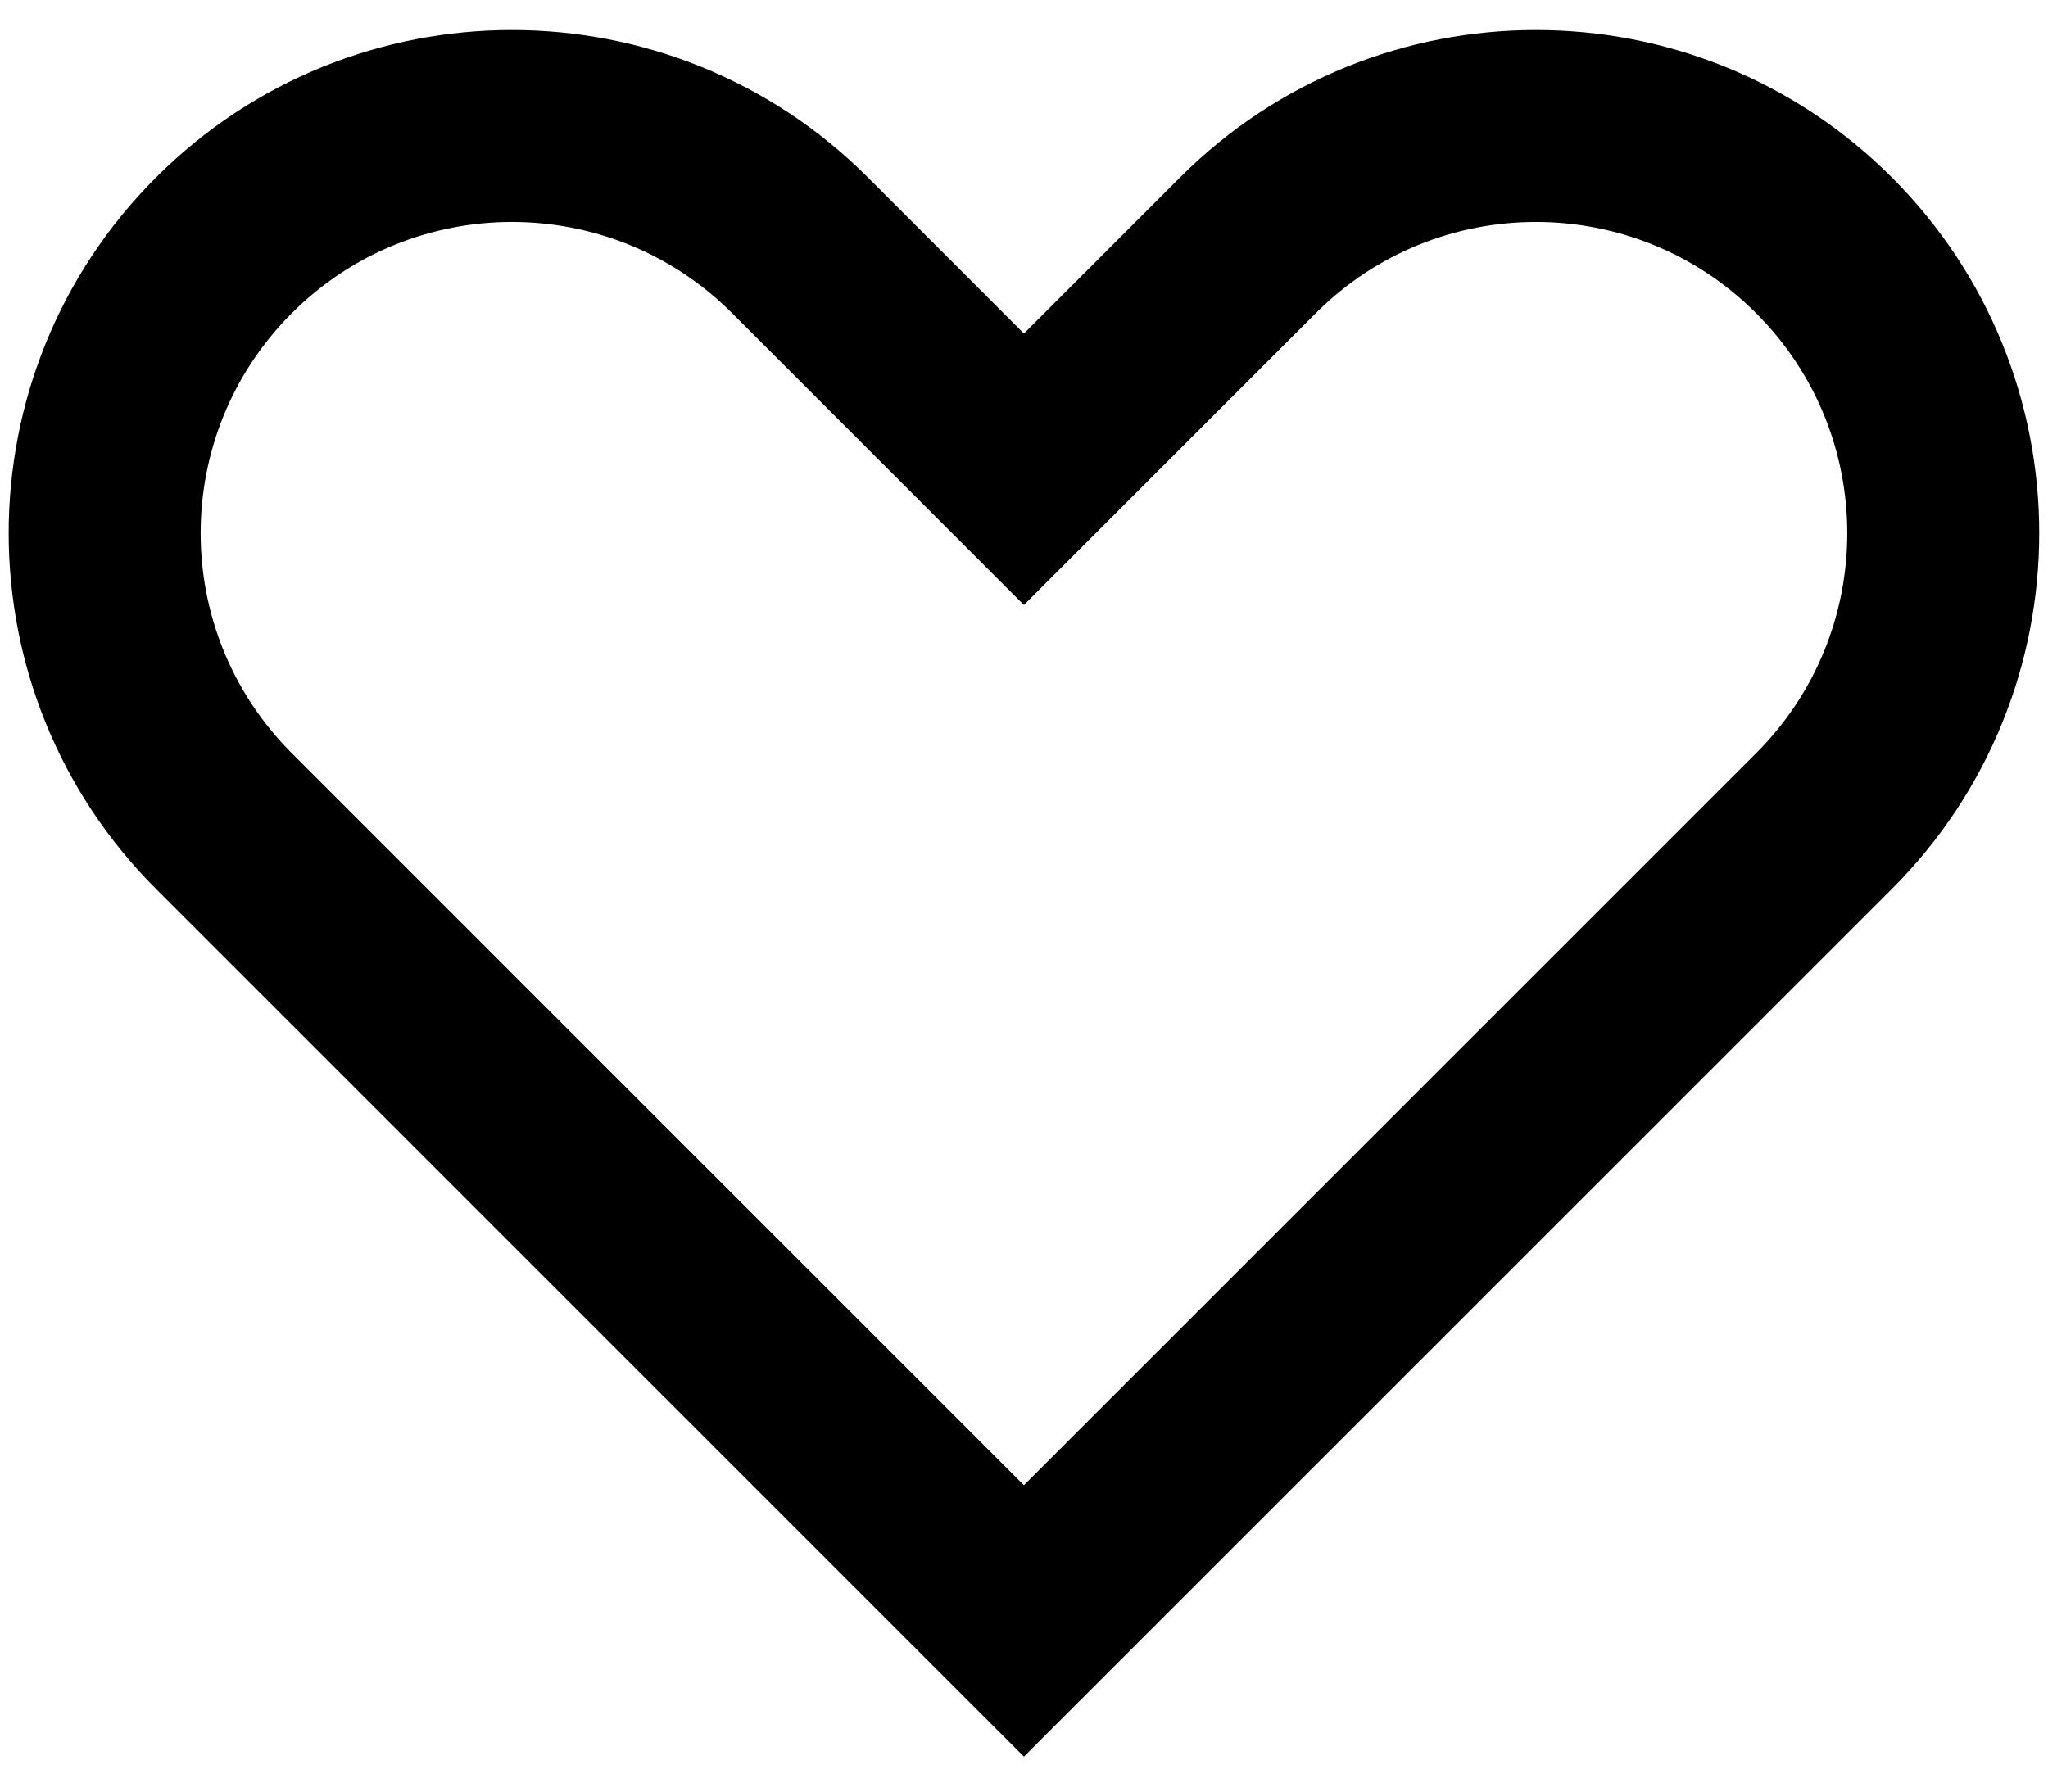 <svg width="24" height="21" viewBox="0 0 24 21" fill="none" xmlns="http://www.w3.org/2000/svg">
<path fill-rule="evenodd" clip-rule="evenodd" d="M13.829 2.079C16.132 -0.224 19.867 -0.224 22.17 2.079C24.473 4.382 24.473 8.117 22.17 10.42L11.999 20.59L1.829 10.42C-0.474 8.117 -0.474 4.382 1.829 2.079C4.132 -0.224 7.867 -0.224 10.17 2.079L11.999 3.909L13.829 2.079ZM20.579 3.67C19.154 2.245 16.845 2.245 15.42 3.67L11.999 7.091L8.579 3.67C7.154 2.245 4.845 2.245 3.42 3.67C1.995 5.095 1.995 7.404 3.42 8.829L11.999 17.409L20.579 8.829C22.004 7.404 22.004 5.095 20.579 3.67Z" fill="currentColor"/>
</svg>
